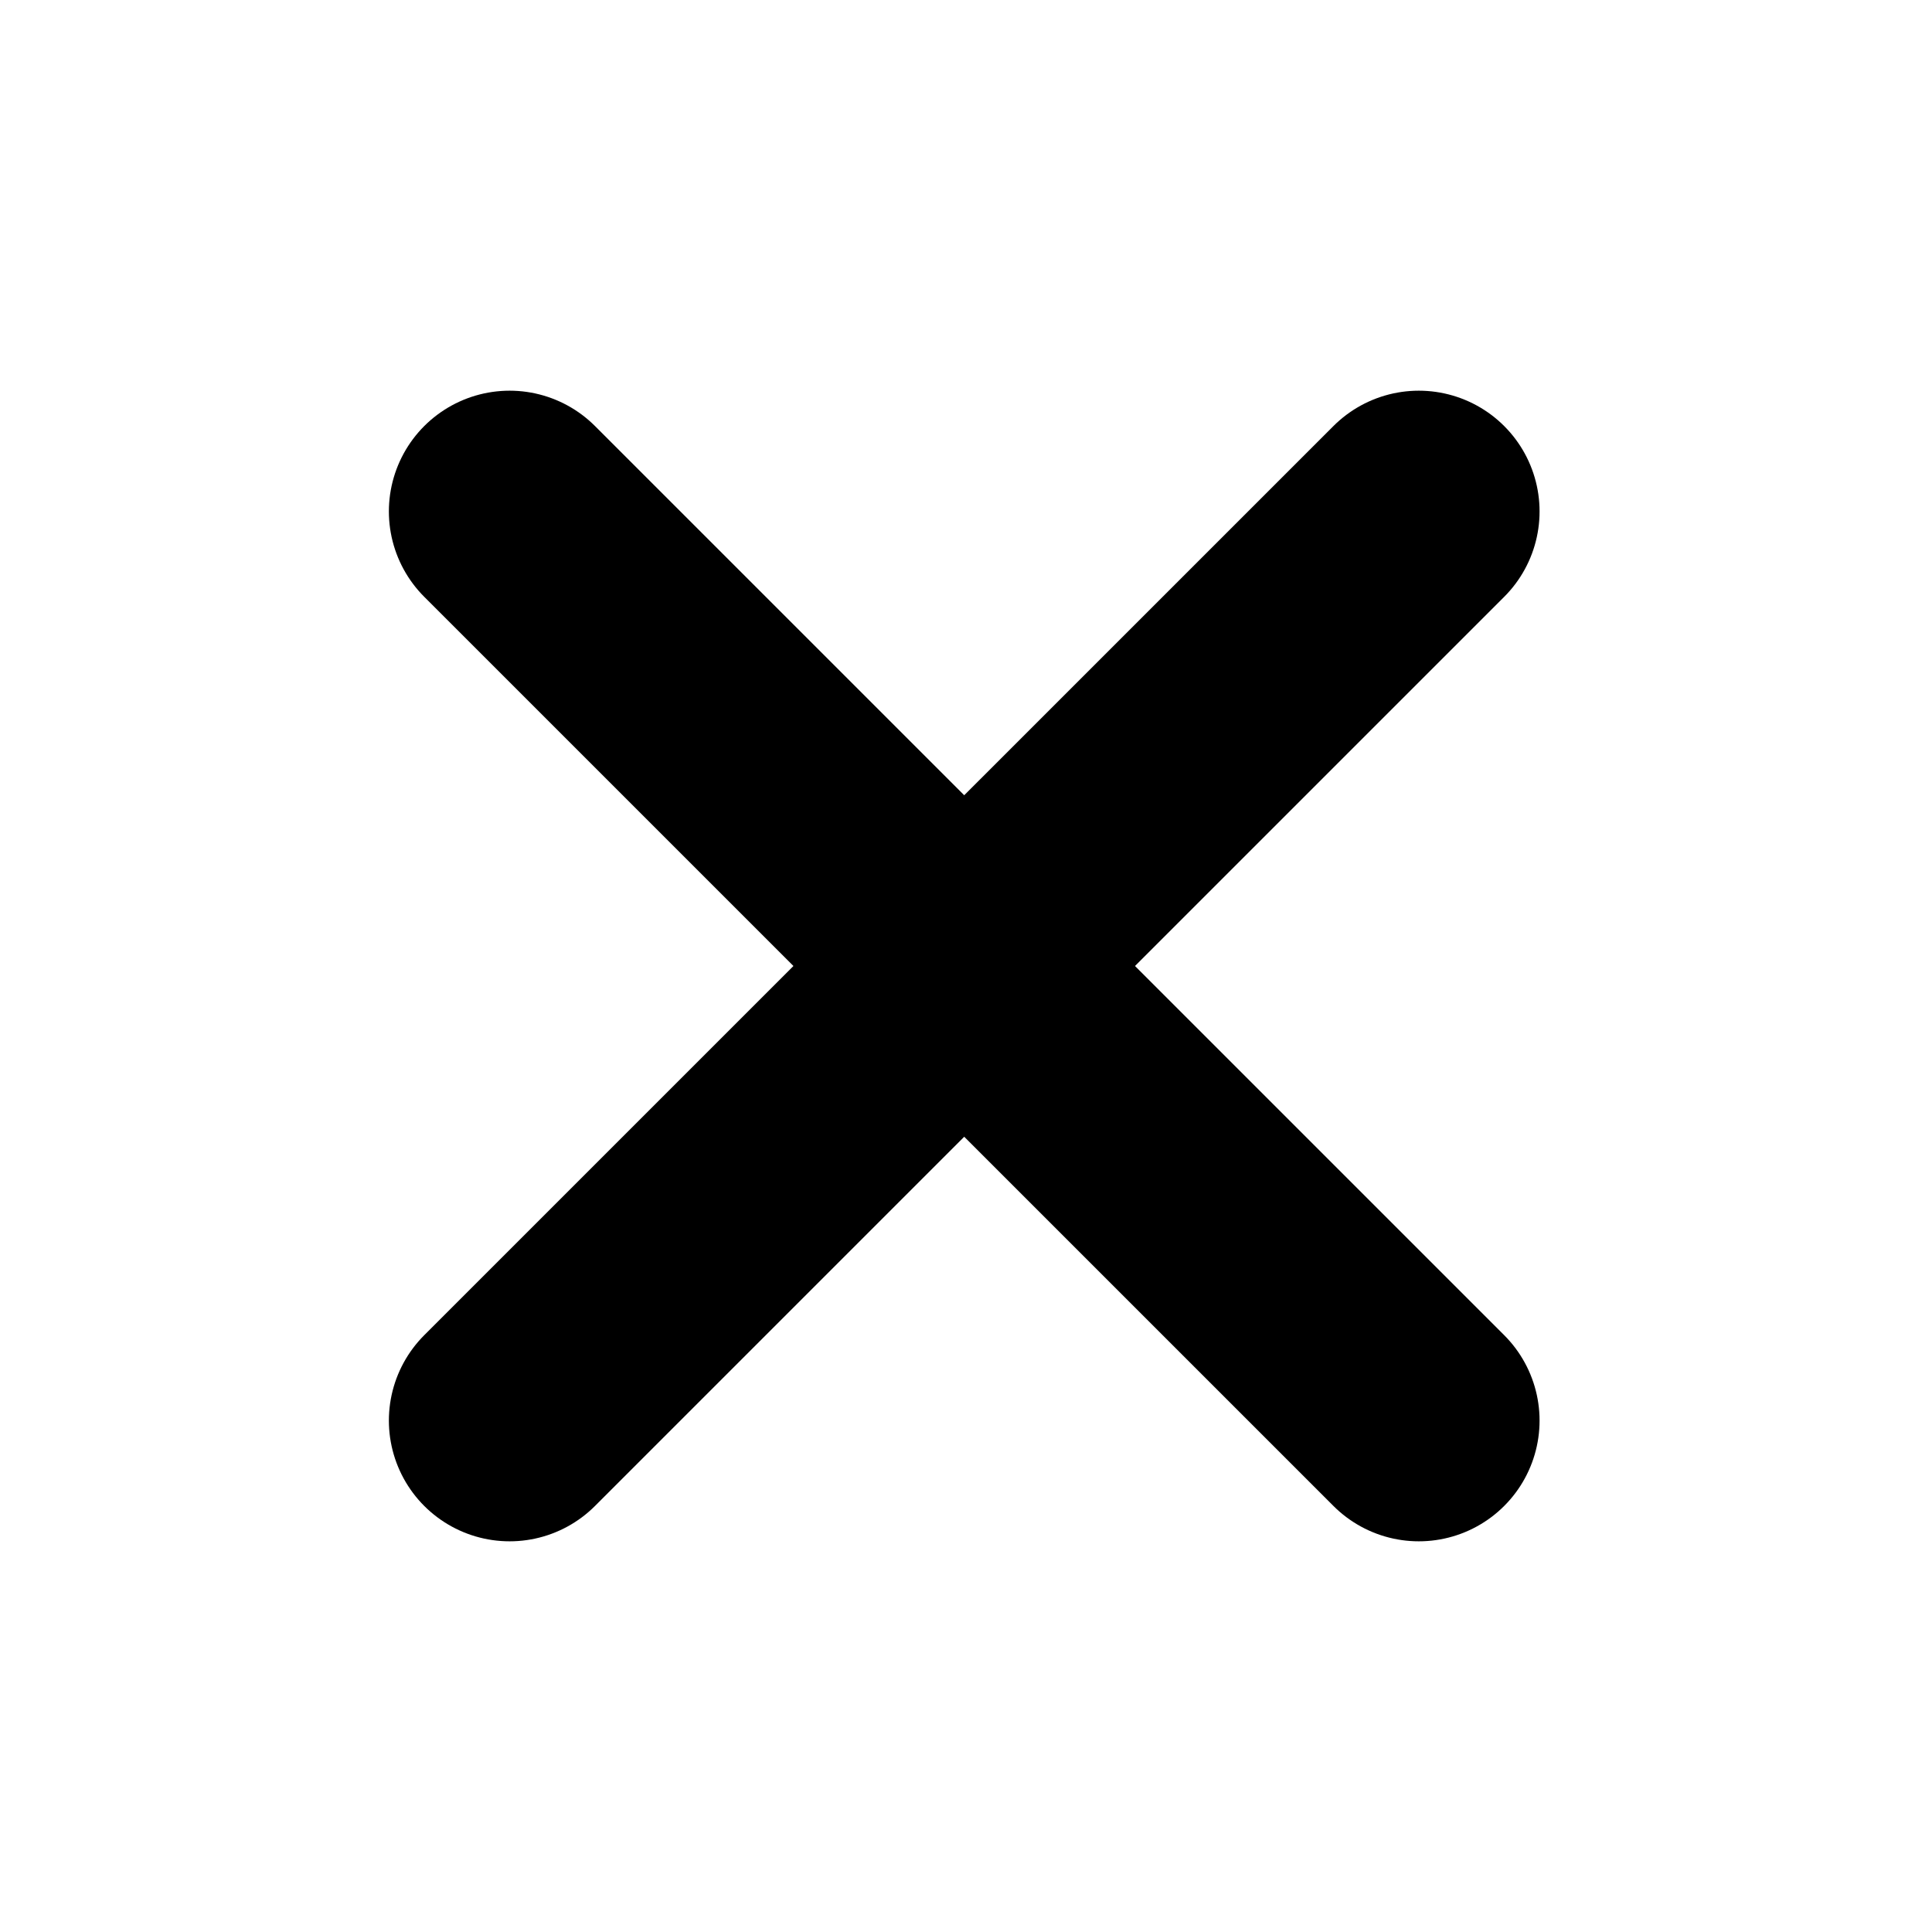 <svg width="32" height="32" viewBox="0 0 32 32" fill="none" xmlns="http://www.w3.org/2000/svg">
<path d="M8.441 8.471L23.5 23.529" stroke="black" stroke-width="4" stroke-linecap="round" stroke-linejoin="round"/>
<path d="M23.5 8.471L8.441 23.529" stroke="black" stroke-width="4" stroke-linecap="round" stroke-linejoin="round"/>
</svg>

